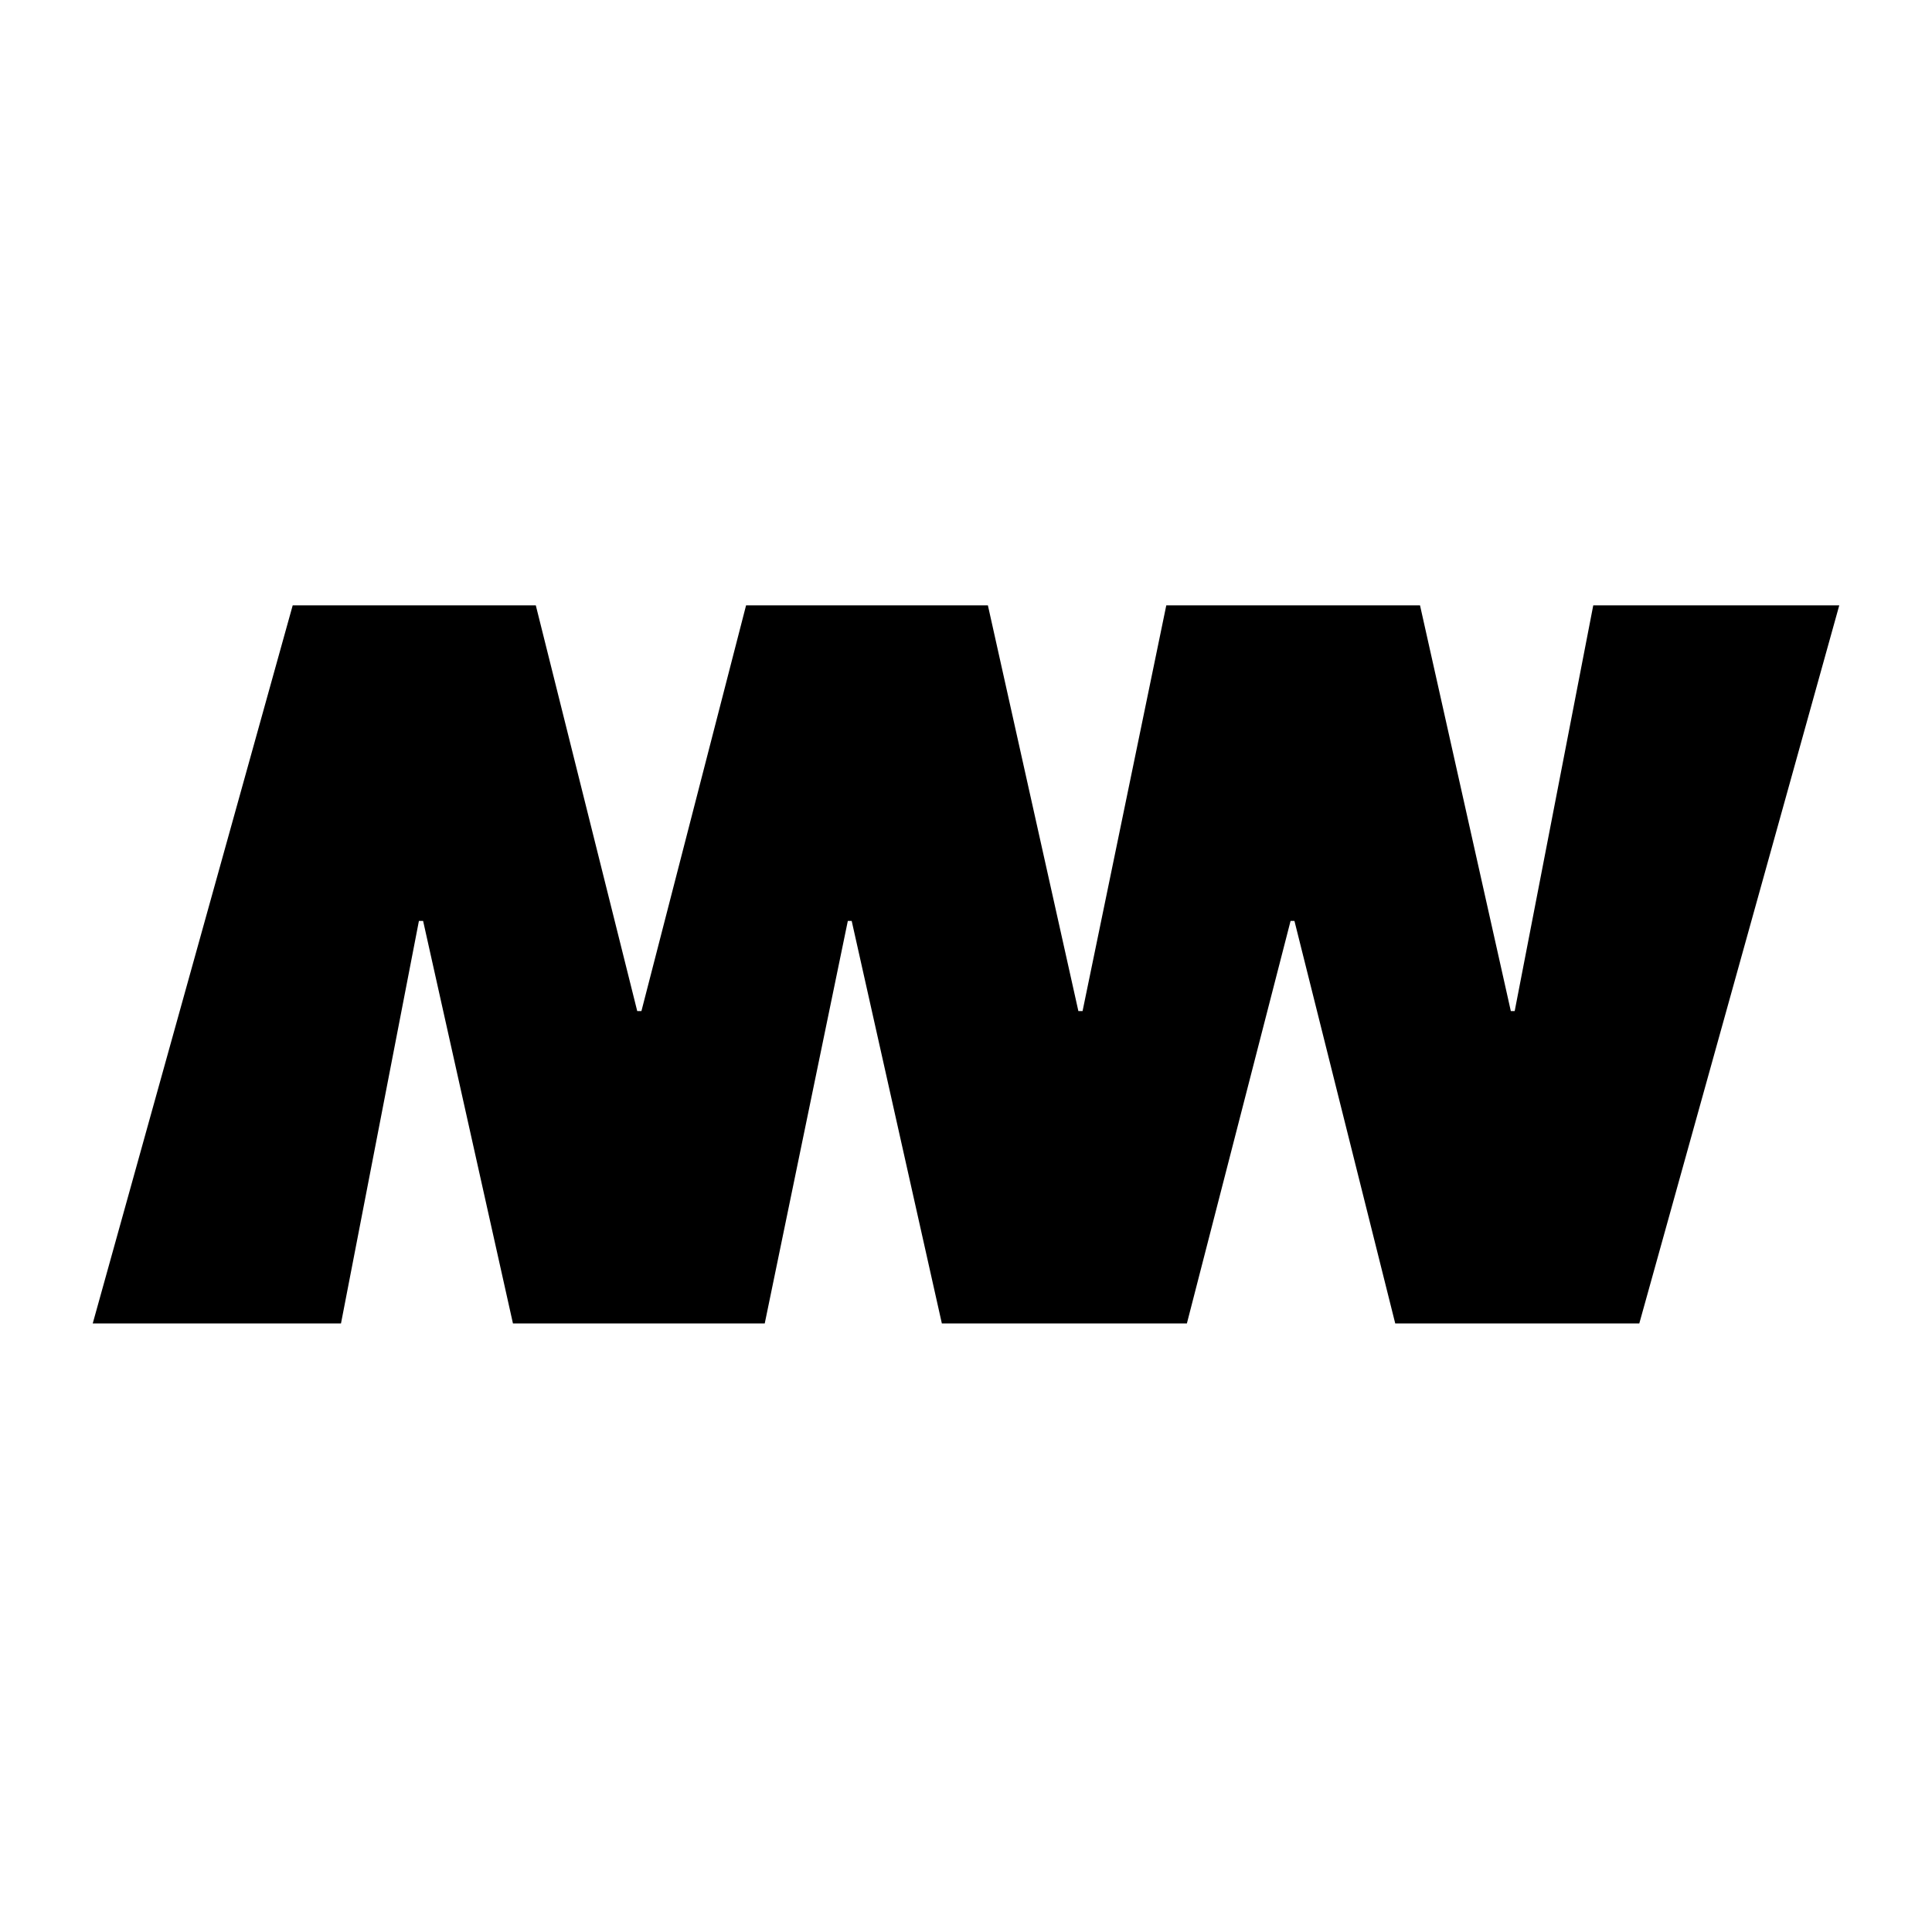 <?xml version="1.0" encoding="utf-8"?>
<svg version="1.1" xmlns="http://www.w3.org/2000/svg" xmlns:xlink="http://www.w3.org/1999/xlink" x="0px" y="0px"
	 viewBox="0 0 600 600" style="enable-background:new 0 0 600 600;" xml:space="preserve">
<polygon points="306.8,188 334.9,314 336.2,314 362.2,188 441,188 469.2,314 470.4,314 494.8,188 571.2,188 509.1,411 433.3,411
	402,286 400.8,286 368.6,411 292.5,411 264.5,286 263.3,286 237.5,411 159.3,411 131.4,286 130.1,286 105.9,411 28.8,411 90.9,188
	166.4,188 197.9,314 199.2,314 231.7,188 "/>
</svg>
